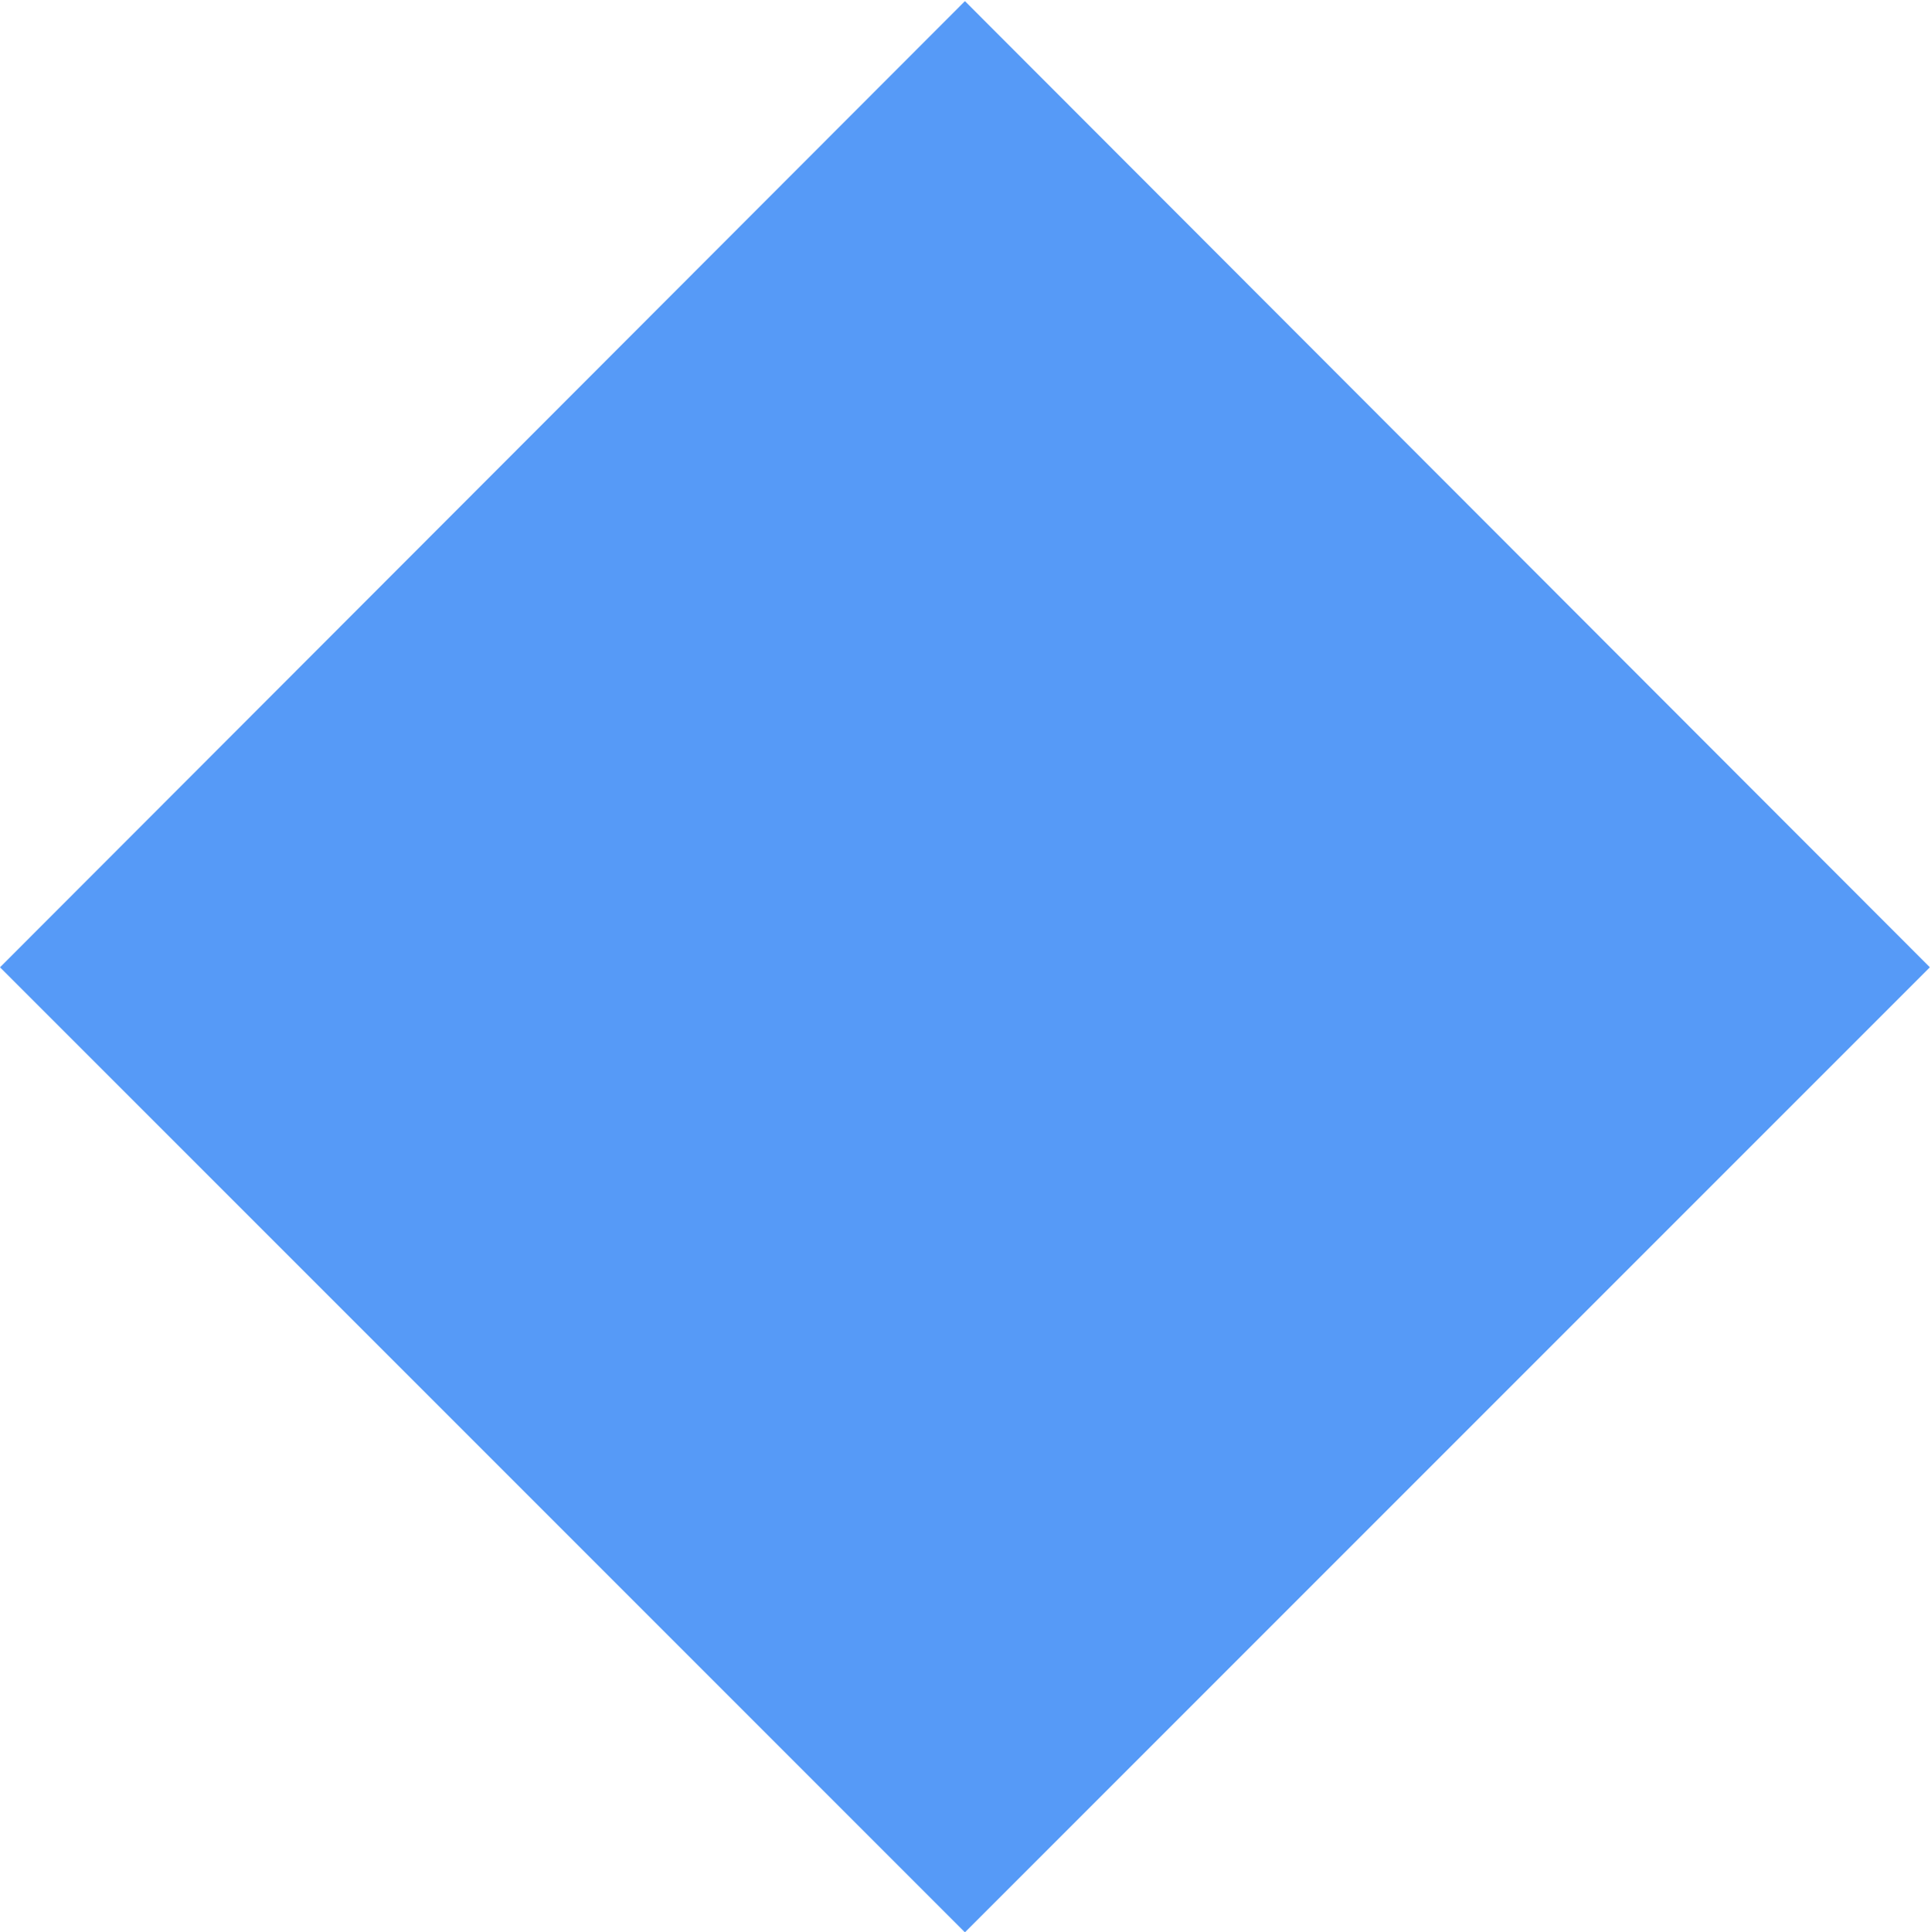 <svg xmlns="http://www.w3.org/2000/svg" width="17.21" height="17.22" viewBox="0 0 17.21 17.22">
  <path id="Прямоугольник_1060_копия" data-name="Прямоугольник 1060 копия" class="cls-1" d="M1649.73,1083.98l8.6,8.61-8.6,8.6-8.6-8.6Z" transform="translate(-1641.13 -1083.97)" fill="#569af7" fill-rule="evenodd"/>
</svg>
